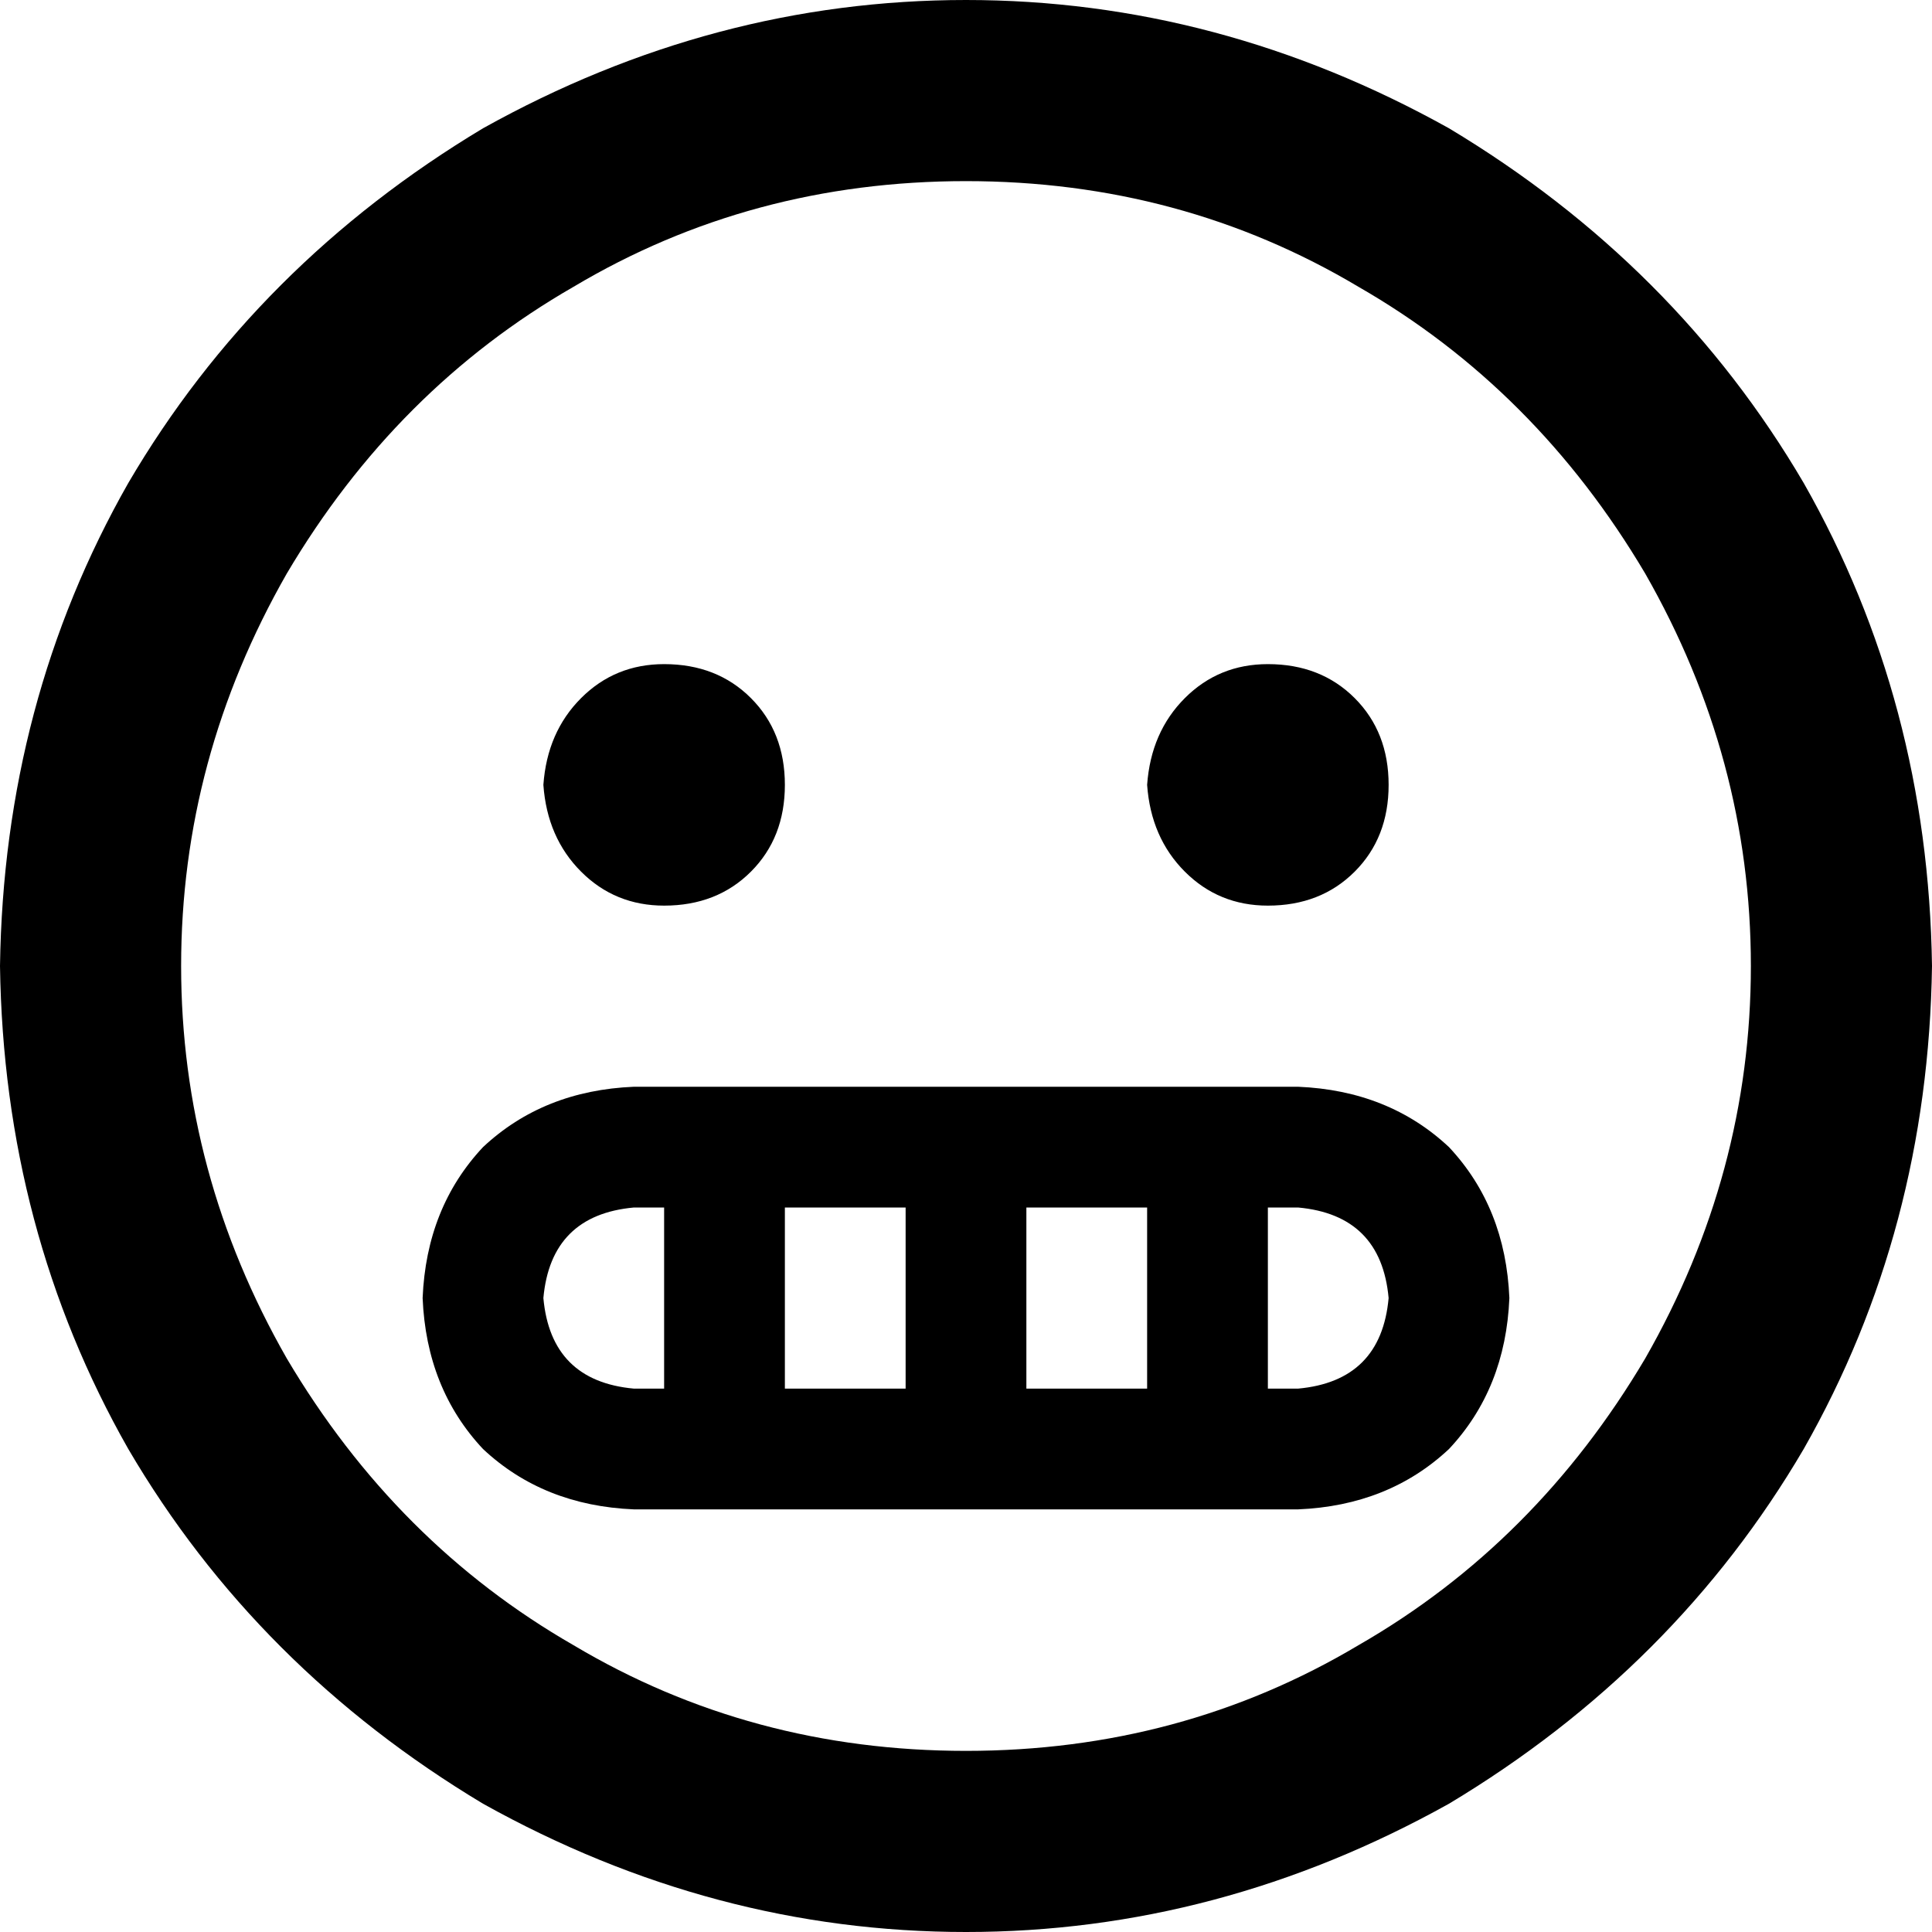 <svg xmlns="http://www.w3.org/2000/svg" viewBox="0 0 512 512">
  <path d="M 256 48 Q 199 48 152 76 L 152 76 L 152 76 Q 105 103 76 152 Q 48 201 48 256 Q 48 311 76 360 Q 105 409 152 436 Q 199 464 256 464 Q 313 464 360 436 Q 407 409 436 360 Q 464 311 464 256 Q 464 201 436 152 Q 407 103 360 76 Q 313 48 256 48 L 256 48 Z M 512 256 Q 511 326 478 384 L 478 384 L 478 384 Q 444 442 384 478 Q 323 512 256 512 Q 189 512 128 478 Q 68 442 34 384 Q 1 326 0 256 Q 1 186 34 128 Q 68 70 128 34 Q 189 0 256 0 Q 323 0 384 34 Q 444 70 478 128 Q 511 186 512 256 L 512 256 Z M 168 320 Q 146 322 144 344 Q 146 366 168 368 L 176 368 L 176 368 L 176 320 L 176 320 L 168 320 L 168 320 Z M 208 368 L 240 368 L 208 368 L 240 368 L 240 320 L 240 320 L 208 320 L 208 320 L 208 368 L 208 368 Z M 304 368 L 304 320 L 304 368 L 304 320 L 272 320 L 272 320 L 272 368 L 272 368 L 304 368 L 304 368 Z M 336 368 L 344 368 L 336 368 L 344 368 Q 366 366 368 344 Q 366 322 344 320 L 336 320 L 336 320 L 336 368 L 336 368 Z M 168 288 L 344 288 L 168 288 L 344 288 Q 368 289 384 304 Q 399 320 400 344 Q 399 368 384 384 Q 368 399 344 400 L 168 400 L 168 400 Q 144 399 128 384 Q 113 368 112 344 Q 113 320 128 304 Q 144 289 168 288 L 168 288 Z M 144 208 Q 145 194 154 185 L 154 185 L 154 185 Q 163 176 176 176 Q 190 176 199 185 Q 208 194 208 208 Q 208 222 199 231 Q 190 240 176 240 Q 163 240 154 231 Q 145 222 144 208 L 144 208 Z M 336 176 Q 350 176 359 185 L 359 185 L 359 185 Q 368 194 368 208 Q 368 222 359 231 Q 350 240 336 240 Q 323 240 314 231 Q 305 222 304 208 Q 305 194 314 185 Q 323 176 336 176 L 336 176 Z" />
</svg>